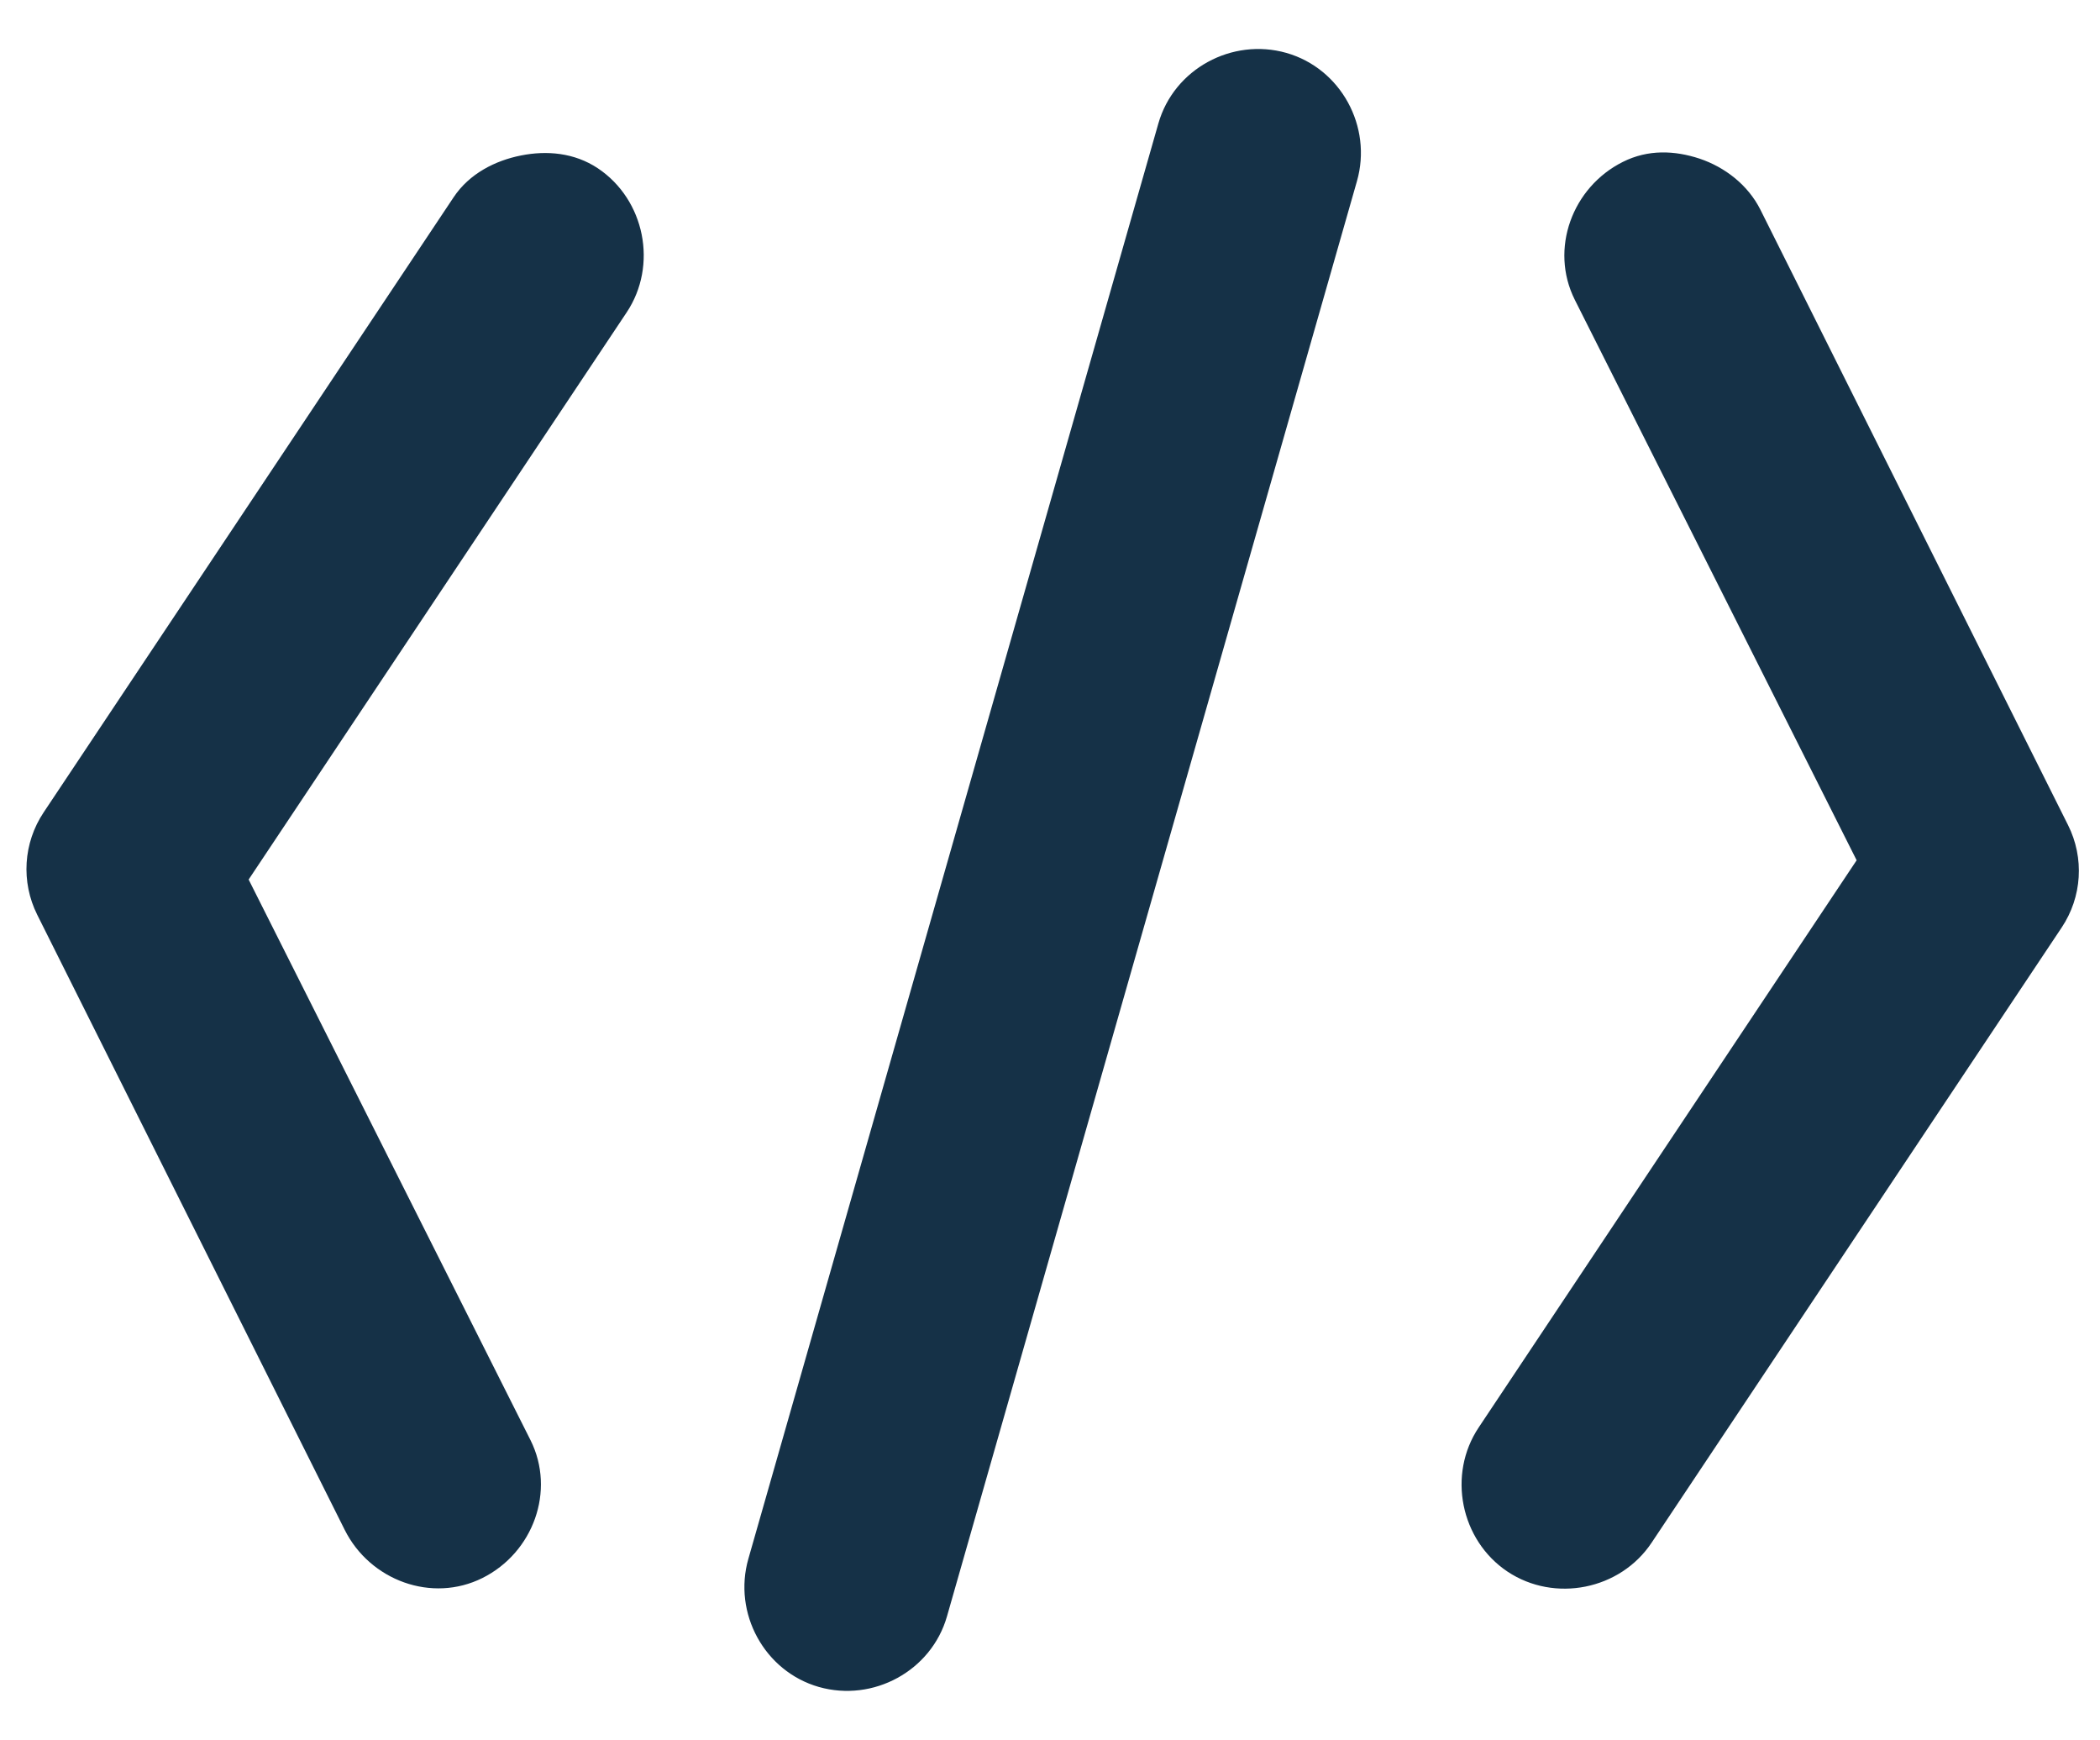 <svg width="35" height="29" viewBox="0 0 35 29" fill="none" xmlns="http://www.w3.org/2000/svg"><path d="M21.441 0.882C20.534 0.624 19.565 1.149 19.306 2.058L12.473 25.974C12.213 26.881 12.74 27.85 13.647 28.11C14.554 28.368 15.523 27.843 15.783 26.934L22.616 3.018C22.875 2.111 22.349 1.142 21.441 0.882ZM8.682 2.591C8.254 2.676 7.823 2.893 7.561 3.286L0.728 13.536C0.388 14.045 0.347 14.696 0.621 15.244L5.746 25.494C6.168 26.336 7.198 26.716 8.042 26.294C8.886 25.872 9.264 24.842 8.842 23.998L4.144 14.656L10.444 5.206C10.967 4.422 10.749 3.329 9.964 2.804C9.571 2.543 9.111 2.505 8.682 2.591ZM28.328 2.644C27.913 2.507 27.469 2.486 27.047 2.698C26.203 3.12 25.824 4.15 26.246 4.994L30.944 14.335L24.645 23.786C24.121 24.57 24.34 25.663 25.125 26.188C25.91 26.71 27.004 26.492 27.527 25.706L34.361 15.456C34.701 14.947 34.742 14.296 34.467 13.748L29.342 3.498C29.132 3.077 28.743 2.784 28.328 2.644Z" fill="#153147"></path></svg>